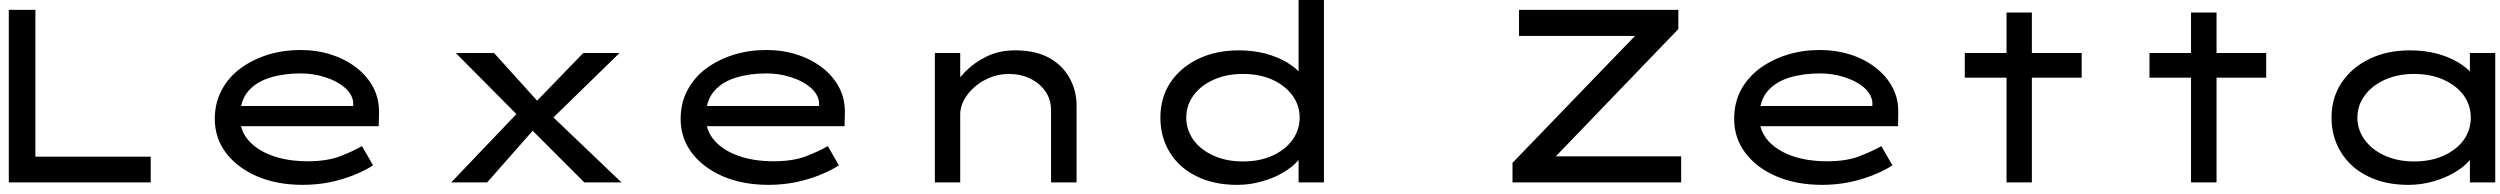 <svg width="142" height="11" viewBox="0 0 142 11" fill="none" xmlns="http://www.w3.org/2000/svg">
<path d="M8.56 10.36H0.5V0.56H2.01V8.9H8.56V10.36ZM17.2 10.5C16.227 10.5 15.363 10.34 14.61 10.02C13.857 9.693 13.267 9.25 12.84 8.69C12.413 8.123 12.2 7.48 12.2 6.76C12.2 6.147 12.33 5.6 12.59 5.12C12.843 4.64 13.197 4.23 13.65 3.89C14.103 3.557 14.623 3.297 15.21 3.11C15.797 2.93 16.417 2.84 17.07 2.84C17.69 2.84 18.27 2.927 18.81 3.1C19.35 3.273 19.827 3.52 20.24 3.84C20.647 4.153 20.967 4.527 21.2 4.96C21.427 5.393 21.537 5.877 21.53 6.41L21.51 7.17H13.55L13.22 6.02H20.27L20.06 6.12V5.78C20.013 5.467 19.84 5.187 19.54 4.94C19.247 4.7 18.883 4.513 18.45 4.38C18.017 4.24 17.557 4.17 17.07 4.17C16.437 4.17 15.86 4.25 15.34 4.41C14.813 4.57 14.397 4.83 14.09 5.19C13.783 5.557 13.63 6.047 13.63 6.66C13.63 7.167 13.793 7.607 14.12 7.98C14.447 8.353 14.9 8.643 15.48 8.85C16.06 9.057 16.727 9.16 17.48 9.16C18.233 9.16 18.86 9.06 19.36 8.86C19.853 8.667 20.253 8.48 20.56 8.3L21.19 9.39C20.91 9.577 20.557 9.757 20.13 9.93C19.71 10.103 19.247 10.243 18.74 10.35C18.233 10.45 17.72 10.5 17.2 10.5ZM35.3 10.36H33.19L29.93 7.1L29.65 6.8L25.89 3.01H28.06L30.88 6.13L31.13 6.38L35.3 10.36ZM27.67 10.36H25.63L29.37 6.44L30.36 7.31L27.67 10.36ZM35.19 3.01L31.21 6.89L30.35 5.88L33.13 3.01H35.19ZM43.66 10.5C42.687 10.5 41.823 10.34 41.07 10.02C40.317 9.693 39.727 9.25 39.3 8.69C38.873 8.123 38.66 7.48 38.66 6.76C38.66 6.147 38.79 5.6 39.05 5.12C39.303 4.64 39.657 4.23 40.11 3.89C40.563 3.557 41.083 3.297 41.67 3.11C42.257 2.93 42.877 2.84 43.53 2.84C44.15 2.84 44.73 2.927 45.27 3.1C45.81 3.273 46.287 3.52 46.7 3.84C47.107 4.153 47.427 4.527 47.66 4.96C47.887 5.393 47.997 5.877 47.99 6.41L47.97 7.17H40.01L39.68 6.02H46.73L46.52 6.12V5.78C46.473 5.467 46.3 5.187 46 4.94C45.707 4.7 45.343 4.513 44.91 4.38C44.477 4.24 44.017 4.17 43.53 4.17C42.897 4.17 42.32 4.25 41.8 4.41C41.273 4.57 40.857 4.83 40.55 5.19C40.243 5.557 40.09 6.047 40.09 6.66C40.09 7.167 40.253 7.607 40.58 7.98C40.907 8.353 41.36 8.643 41.94 8.85C42.52 9.057 43.187 9.16 43.94 9.16C44.693 9.16 45.32 9.06 45.82 8.86C46.313 8.667 46.713 8.48 47.02 8.3L47.65 9.39C47.37 9.577 47.017 9.757 46.59 9.93C46.17 10.103 45.707 10.243 45.2 10.35C44.693 10.45 44.18 10.5 43.66 10.5ZM53.1 10.36V3.01H54.54V5.08L54.01 5.11C54.223 4.757 54.5 4.407 54.84 4.06C55.18 3.713 55.587 3.427 56.06 3.2C56.527 2.973 57.057 2.86 57.65 2.86C58.423 2.86 59.067 3 59.58 3.28C60.1 3.567 60.49 3.95 60.75 4.43C61.017 4.91 61.15 5.44 61.15 6.02V10.36H59.7V6.26C59.7 5.847 59.59 5.487 59.37 5.18C59.157 4.873 58.87 4.633 58.51 4.46C58.15 4.287 57.75 4.2 57.31 4.2C56.91 4.2 56.54 4.273 56.2 4.42C55.86 4.56 55.563 4.747 55.31 4.98C55.063 5.207 54.873 5.45 54.74 5.71C54.607 5.97 54.54 6.223 54.54 6.47V10.36H53.82C53.58 10.36 53.4 10.36 53.28 10.36C53.16 10.36 53.1 10.36 53.1 10.36ZM70.27 10.5C69.383 10.5 68.613 10.337 67.96 10.01C67.3 9.683 66.793 9.23 66.44 8.65C66.087 8.07 65.91 7.413 65.91 6.68C65.91 5.933 66.097 5.273 66.47 4.7C66.85 4.127 67.377 3.677 68.05 3.35C68.723 3.023 69.493 2.86 70.36 2.86C70.9 2.86 71.403 2.92 71.87 3.04C72.337 3.167 72.743 3.333 73.09 3.54C73.437 3.747 73.703 3.967 73.89 4.2C74.083 4.433 74.18 4.663 74.18 4.89L73.76 4.91V0H75.2V10.36H73.76V8.33L74.04 8.44C74.04 8.653 73.937 8.88 73.73 9.12C73.523 9.36 73.247 9.583 72.9 9.79C72.547 10.003 72.143 10.173 71.69 10.3C71.243 10.433 70.77 10.5 70.27 10.5ZM70.6 9.17C71.233 9.17 71.793 9.06 72.28 8.84C72.76 8.62 73.137 8.323 73.41 7.95C73.683 7.57 73.82 7.147 73.82 6.68C73.82 6.213 73.683 5.793 73.41 5.42C73.137 5.047 72.76 4.75 72.28 4.53C71.793 4.31 71.233 4.2 70.6 4.2C69.973 4.2 69.417 4.31 68.93 4.53C68.443 4.75 68.063 5.047 67.79 5.42C67.517 5.793 67.38 6.213 67.38 6.68C67.38 7.147 67.517 7.57 67.79 7.95C68.063 8.323 68.443 8.62 68.93 8.84C69.417 9.06 69.973 9.17 70.6 9.17ZM95.49 10.36H85.91V9.25L93.12 1.78L93.67 2.04H86.28V0.56H95.33V1.65L88.12 9.14L87.59 8.88H95.49V10.36ZM103.5 10.5C102.527 10.5 101.663 10.34 100.91 10.02C100.15 9.693 99.56 9.25 99.14 8.69C98.713 8.123 98.5 7.48 98.5 6.76C98.5 6.147 98.627 5.6 98.88 5.12C99.14 4.64 99.497 4.23 99.95 3.89C100.403 3.557 100.923 3.297 101.51 3.11C102.097 2.93 102.717 2.84 103.37 2.84C103.983 2.84 104.563 2.927 105.11 3.1C105.65 3.273 106.123 3.52 106.53 3.84C106.943 4.153 107.263 4.527 107.49 4.96C107.723 5.393 107.833 5.877 107.82 6.41L107.81 7.17H99.84L99.52 6.02H106.56L106.35 6.12V5.78C106.303 5.467 106.133 5.187 105.84 4.94C105.547 4.7 105.183 4.513 104.75 4.38C104.317 4.24 103.857 4.17 103.37 4.17C102.737 4.17 102.157 4.25 101.63 4.41C101.11 4.57 100.697 4.83 100.39 5.19C100.083 5.557 99.93 6.047 99.93 6.66C99.93 7.167 100.093 7.607 100.42 7.98C100.747 8.353 101.197 8.643 101.77 8.85C102.35 9.057 103.02 9.16 103.78 9.16C104.533 9.16 105.157 9.06 105.65 8.86C106.143 8.667 106.547 8.48 106.86 8.3L107.49 9.39C107.21 9.577 106.857 9.757 106.43 9.93C106.003 10.103 105.54 10.243 105.04 10.35C104.533 10.45 104.02 10.5 103.5 10.5ZM115.41 10.36H113.97V0.71H115.41V10.36ZM118.24 4.41H111.6V3.01H118.24V4.41ZM125.9 10.36H124.45V0.71H125.9V10.36ZM128.72 4.41H122.09V3.01H128.72V4.41ZM136.8 10.5C135.913 10.5 135.143 10.337 134.49 10.01C133.83 9.683 133.323 9.23 132.97 8.65C132.61 8.07 132.43 7.413 132.43 6.68C132.43 5.933 132.62 5.273 133 4.7C133.38 4.127 133.907 3.677 134.58 3.35C135.247 3.023 136.017 2.86 136.89 2.86C137.43 2.86 137.933 2.92 138.4 3.04C138.867 3.167 139.273 3.333 139.62 3.54C139.96 3.747 140.227 3.967 140.42 4.2C140.613 4.433 140.71 4.663 140.71 4.89L140.29 4.91V3.01H141.73V10.36H140.29V8.33L140.57 8.44C140.57 8.653 140.467 8.88 140.26 9.12C140.053 9.36 139.777 9.583 139.43 9.79C139.077 10.003 138.673 10.173 138.22 10.3C137.767 10.433 137.293 10.5 136.8 10.5ZM137.12 9.17C137.76 9.17 138.32 9.06 138.8 8.84C139.287 8.62 139.667 8.323 139.94 7.95C140.207 7.57 140.34 7.147 140.34 6.68C140.34 6.213 140.207 5.793 139.94 5.42C139.667 5.047 139.287 4.75 138.8 4.53C138.32 4.31 137.76 4.2 137.12 4.2C136.5 4.2 135.947 4.31 135.46 4.53C134.973 4.75 134.593 5.047 134.32 5.42C134.04 5.793 133.9 6.213 133.9 6.68C133.9 7.147 134.04 7.57 134.32 7.95C134.593 8.323 134.973 8.62 135.46 8.84C135.947 9.06 136.5 9.17 137.12 9.17Z" fill="black"/>
</svg>
